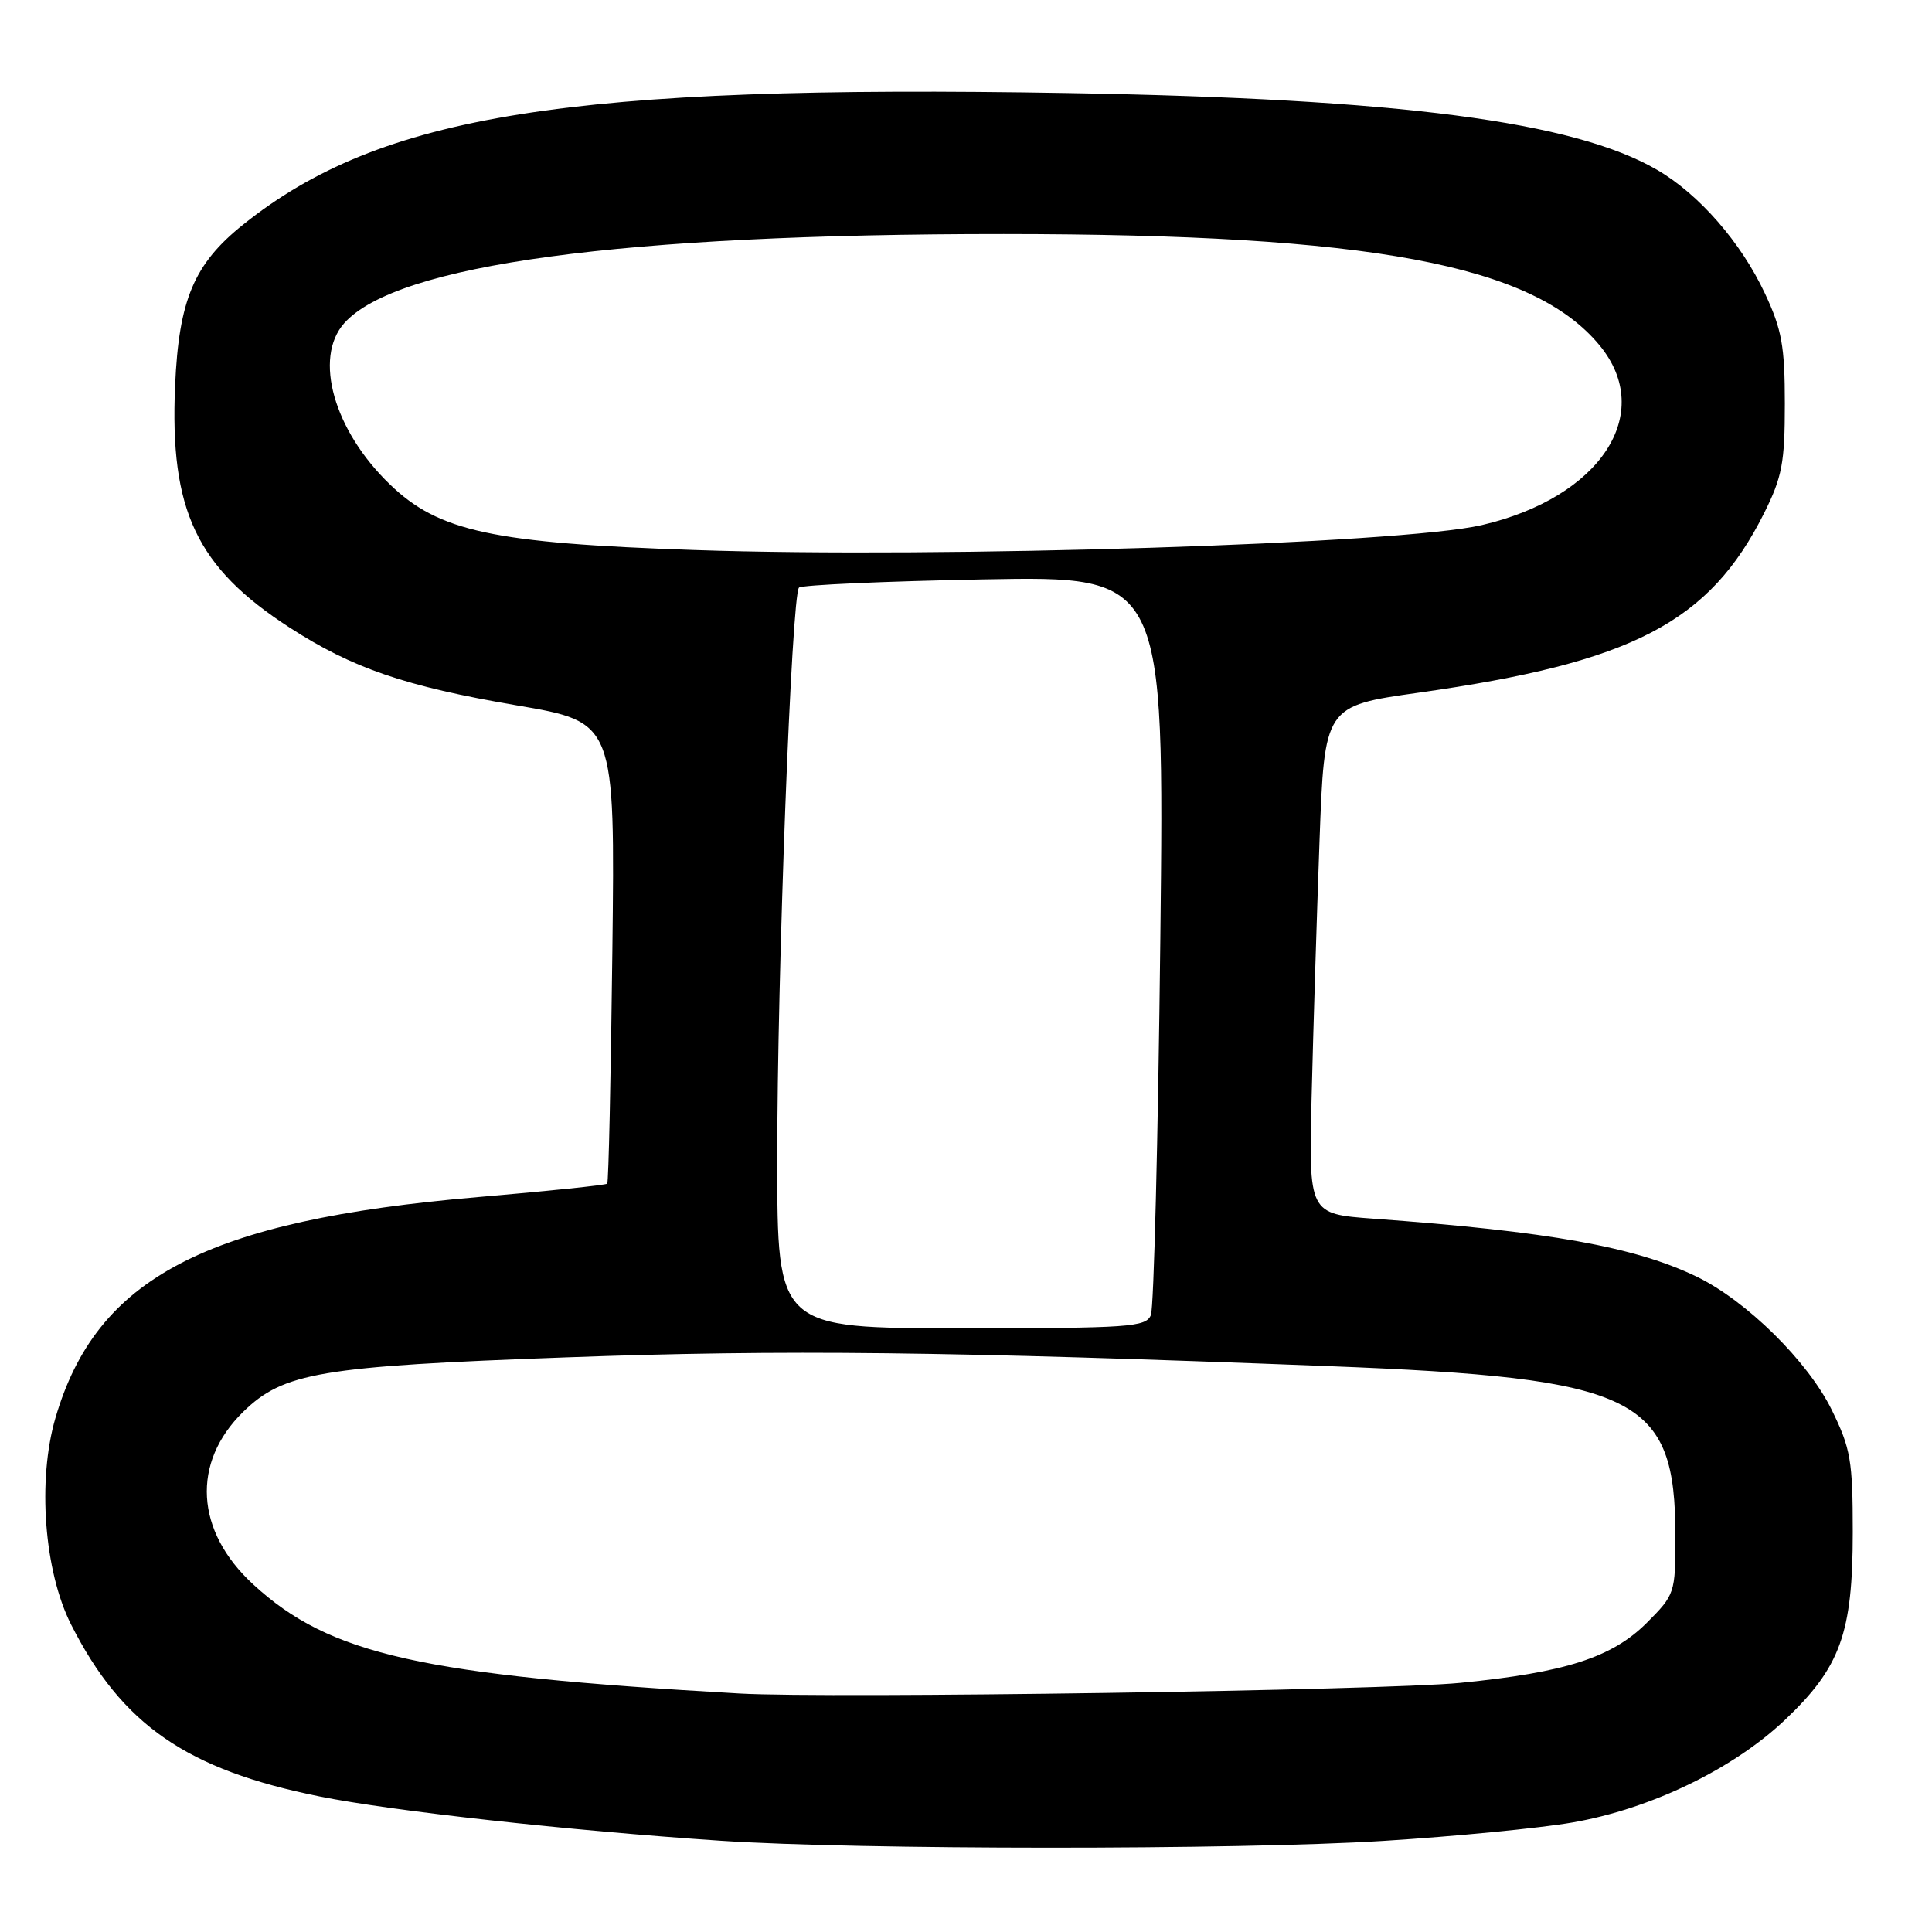 <?xml version="1.0" encoding="UTF-8" standalone="no"?>
<!DOCTYPE svg PUBLIC "-//W3C//DTD SVG 1.1//EN" "http://www.w3.org/Graphics/SVG/1.1/DTD/svg11.dtd" >
<svg xmlns="http://www.w3.org/2000/svg" xmlns:xlink="http://www.w3.org/1999/xlink" version="1.1" viewBox="0 0 256 256">
 <g >
 <path fill="currentColor"
d=" M 183.29 243.93 C 192.75 243.34 204.03 242.24 208.35 241.49 C 218.68 239.70 229.61 234.43 236.47 227.94 C 243.87 220.94 245.50 216.43 245.50 203.00 C 245.50 193.53 245.23 191.94 242.71 186.81 C 239.55 180.37 231.37 172.32 224.79 169.15 C 216.60 165.21 205.31 163.18 181.96 161.48 C 173.41 160.85 173.41 160.85 173.80 145.18 C 174.01 136.55 174.48 121.41 174.84 111.52 C 175.50 93.54 175.50 93.54 188.00 91.78 C 216.32 87.78 226.49 82.49 233.75 68.00 C 236.14 63.22 236.50 61.32 236.50 53.50 C 236.50 45.87 236.10 43.65 233.86 38.88 C 230.69 32.11 225.13 25.74 219.58 22.51 C 208.54 16.09 185.44 13.08 141.50 12.33 C 75.37 11.19 50.47 15.16 32.23 29.75 C 25.70 34.97 23.70 39.72 23.20 51.11 C 22.48 67.63 26.04 75.17 38.35 83.14 C 46.71 88.55 53.69 90.94 68.50 93.47 C 81.50 95.69 81.50 95.69 81.14 126.09 C 80.94 142.82 80.64 156.65 80.46 156.84 C 80.29 157.03 72.58 157.83 63.33 158.62 C 27.27 161.71 12.77 169.30 7.34 187.91 C 4.94 196.16 5.85 208.20 9.42 215.26 C 16.15 228.55 24.73 234.49 42.35 238.04 C 51.99 239.98 75.35 242.56 95.50 243.91 C 113.69 245.12 163.90 245.14 183.29 243.93 Z  M 98.00 224.40 C 55.83 222.00 43.67 219.27 33.54 209.93 C 25.86 202.86 25.35 193.81 32.22 187.08 C 37.57 181.86 42.44 181.04 75.00 179.86 C 103.73 178.81 125.76 179.07 176.00 181.02 C 217.10 182.61 222.00 185.02 222.00 203.64 C 222.00 211.10 221.93 211.30 218.21 215.03 C 213.60 219.63 207.45 221.61 193.48 222.99 C 183.33 223.99 109.86 225.08 98.00 224.40 Z  M 102.99 153.75 C 102.97 129.20 104.89 78.87 105.87 77.86 C 106.22 77.51 117.25 77.02 130.39 76.77 C 154.29 76.33 154.29 76.33 153.75 124.41 C 153.45 150.86 152.89 173.29 152.50 174.25 C 151.85 175.85 149.69 176.00 127.39 176.00 C 103.00 176.00 103.00 176.00 102.99 153.75 Z  M 92.00 72.88 C 65.32 71.97 58.14 70.43 51.67 64.19 C 44.24 57.05 41.52 47.44 45.61 42.83 C 52.54 35.04 82.38 31.00 133.00 31.01 C 181.61 31.03 203.13 35.05 211.96 45.77 C 219.39 54.79 212.08 65.92 196.33 69.58 C 185.61 72.07 124.75 74.00 92.00 72.88 Z "/>
</g>
</svg>